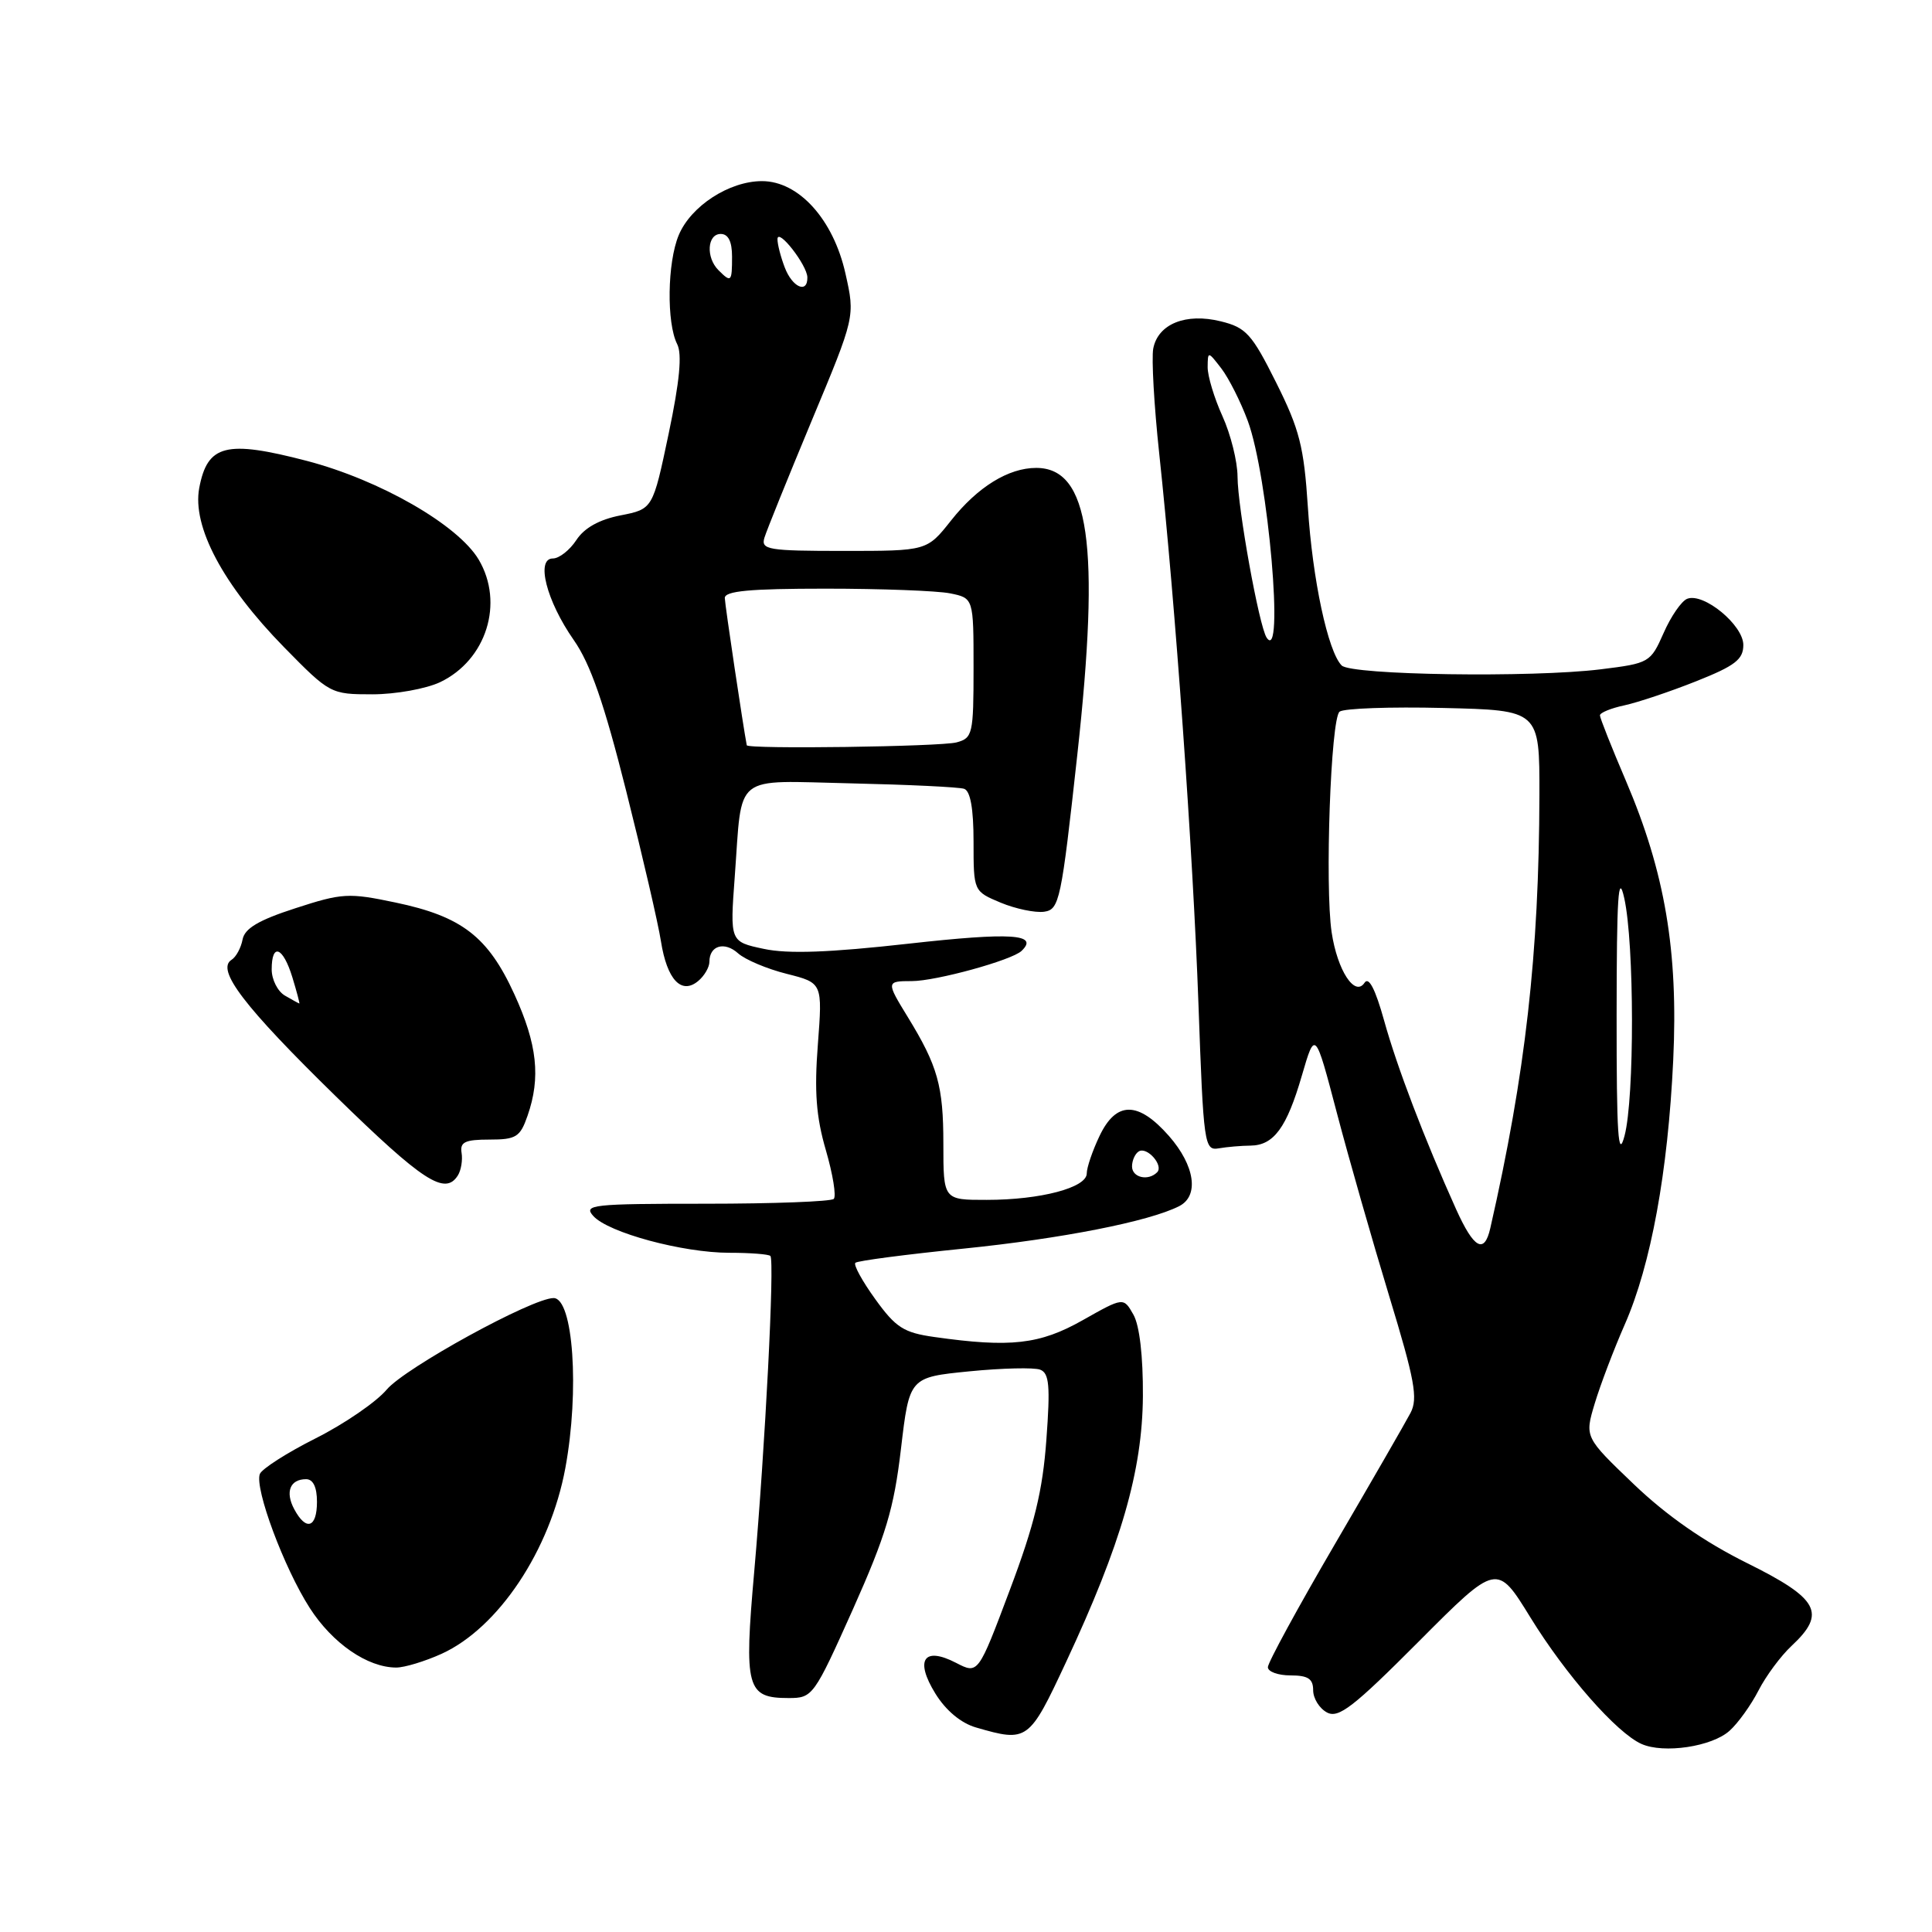 <?xml version="1.0" encoding="UTF-8" standalone="no"?>
<!DOCTYPE svg PUBLIC "-//W3C//DTD SVG 1.1//EN" "http://www.w3.org/Graphics/SVG/1.1/DTD/svg11.dtd" >
<svg xmlns="http://www.w3.org/2000/svg" xmlns:xlink="http://www.w3.org/1999/xlink" version="1.1" viewBox="0 0 256 256">
 <g >
 <path fill="currentColor"
d=" M 229.18 229.33 C 230.30 228.33 232.02 225.93 233.01 224.00 C 234.00 222.07 235.97 219.41 237.40 218.08 C 242.04 213.75 241.01 211.83 231.50 207.12 C 225.82 204.30 220.85 200.84 216.49 196.67 C 209.97 190.43 209.97 190.43 211.31 185.97 C 212.05 183.51 213.84 178.80 215.29 175.50 C 218.76 167.61 221.01 155.30 221.71 140.47 C 222.39 126.02 220.62 115.59 215.44 103.46 C 213.55 99.04 212.00 95.13 212.00 94.79 C 212.00 94.44 213.46 93.84 215.25 93.46 C 217.04 93.07 221.31 91.64 224.75 90.27 C 229.91 88.22 231.00 87.38 231.00 85.46 C 231.00 82.83 225.75 78.50 223.57 79.34 C 222.82 79.62 221.41 81.66 220.44 83.87 C 218.70 87.80 218.55 87.89 212.08 88.69 C 202.98 89.81 179.06 89.46 177.78 88.18 C 175.96 86.36 173.91 76.78 173.30 67.20 C 172.78 59.20 172.20 56.90 169.10 50.70 C 165.88 44.25 165.11 43.40 161.77 42.58 C 157.13 41.43 153.44 42.92 152.81 46.19 C 152.57 47.49 152.92 53.74 153.60 60.07 C 155.74 80.02 158.07 112.77 158.80 133.00 C 159.47 151.76 159.58 152.49 161.50 152.16 C 162.60 151.97 164.49 151.81 165.69 151.80 C 168.78 151.77 170.50 149.43 172.51 142.50 C 174.26 136.50 174.26 136.50 177.15 147.50 C 178.74 153.55 181.86 164.45 184.07 171.72 C 187.47 182.89 187.91 185.30 186.90 187.22 C 186.24 188.48 181.72 196.32 176.85 204.66 C 171.98 213.00 168.00 220.31 168.00 220.91 C 168.00 221.51 169.35 222.00 171.00 222.00 C 173.32 222.00 174.00 222.45 174.00 223.96 C 174.00 225.05 174.82 226.37 175.83 226.91 C 177.36 227.73 179.32 226.21 188.00 217.50 C 198.35 207.11 198.35 207.11 202.78 214.31 C 207.49 221.96 214.21 229.61 217.50 231.08 C 220.45 232.40 226.86 231.44 229.18 229.33 Z  M 141.25 220.25 C 148.57 204.59 151.37 194.89 151.44 185.00 C 151.47 179.72 151.00 175.63 150.18 174.19 C 148.87 171.88 148.87 171.88 143.45 174.94 C 137.77 178.15 133.89 178.59 123.81 177.16 C 119.76 176.59 118.70 175.92 115.99 172.16 C 114.26 169.77 113.07 167.60 113.34 167.33 C 113.60 167.06 120.05 166.22 127.66 165.45 C 140.67 164.13 152.28 161.85 156.25 159.82 C 158.92 158.46 158.34 154.46 154.90 150.53 C 150.81 145.88 147.90 145.88 145.69 150.53 C 144.76 152.48 144.00 154.71 144.00 155.49 C 144.00 157.37 137.89 158.99 130.75 158.99 C 125.00 159.00 125.00 159.00 125.00 151.55 C 125.00 143.90 124.26 141.25 120.29 134.77 C 117.41 130.08 117.42 130.00 120.82 130.00 C 124.02 130.00 134.06 127.24 135.36 126.00 C 137.71 123.76 134.00 123.52 120.41 125.04 C 109.87 126.22 104.41 126.42 101.20 125.73 C 96.72 124.78 96.72 124.78 97.36 116.14 C 98.39 102.28 96.92 103.45 112.80 103.80 C 120.34 103.97 127.06 104.29 127.75 104.52 C 128.58 104.80 129.00 107.14 129.00 111.52 C 129.00 118.10 129.00 118.10 132.60 119.61 C 134.58 120.43 137.17 120.97 138.35 120.81 C 140.38 120.52 140.62 119.39 142.75 100.00 C 145.81 72.16 144.35 62.00 137.30 62.00 C 133.63 62.00 129.54 64.52 126.02 68.97 C 122.83 73.00 122.83 73.00 111.80 73.00 C 101.76 73.00 100.81 72.84 101.29 71.25 C 101.58 70.29 104.41 63.30 107.56 55.73 C 113.31 41.96 113.31 41.96 112.03 36.26 C 110.43 29.08 105.84 24.00 100.97 24.00 C 96.62 24.00 91.53 27.31 89.93 31.17 C 88.42 34.80 88.31 42.80 89.73 45.60 C 90.40 46.92 90.06 50.52 88.60 57.47 C 86.50 67.45 86.50 67.45 82.23 68.29 C 79.41 68.84 77.42 69.95 76.37 71.56 C 75.49 72.90 74.09 74.00 73.26 74.00 C 70.97 74.00 72.41 79.63 76.02 84.80 C 78.24 87.97 80.05 93.19 82.97 104.80 C 85.14 113.43 87.22 122.40 87.58 124.73 C 88.38 129.80 90.28 131.84 92.50 130.00 C 93.33 129.32 94.00 128.16 94.00 127.44 C 94.00 125.28 96.01 124.70 97.81 126.33 C 98.74 127.16 101.64 128.39 104.25 129.04 C 108.99 130.24 108.99 130.24 108.37 138.41 C 107.89 144.61 108.14 147.98 109.43 152.40 C 110.36 155.60 110.83 158.50 110.48 158.86 C 110.12 159.21 102.48 159.50 93.49 159.50 C 78.44 159.50 77.26 159.63 78.62 161.13 C 80.61 163.34 90.48 166.00 96.65 166.00 C 99.41 166.00 101.85 166.19 102.08 166.42 C 102.66 167.00 101.39 191.70 99.94 208.23 C 98.57 223.70 98.93 225.00 104.50 225.00 C 107.68 225.00 107.85 224.76 113.01 213.25 C 117.38 203.46 118.45 199.91 119.38 192.00 C 120.50 182.50 120.50 182.50 128.44 181.71 C 132.80 181.28 137.03 181.18 137.83 181.49 C 139.03 181.95 139.18 183.63 138.65 190.77 C 138.16 197.53 137.07 202.02 133.81 210.67 C 129.61 221.85 129.61 221.85 126.69 220.34 C 122.41 218.12 121.18 219.94 123.95 224.42 C 125.33 226.65 127.34 228.33 129.33 228.90 C 136.15 230.88 136.36 230.73 141.25 220.25 Z  M 58.51 219.14 C 66.04 215.71 72.89 205.43 74.91 194.53 C 76.81 184.24 75.96 172.00 73.35 172.00 C 70.52 172.00 53.66 181.25 51.24 184.13 C 49.86 185.77 45.62 188.68 41.82 190.59 C 38.02 192.50 34.70 194.63 34.43 195.31 C 33.71 197.21 37.63 207.75 41.04 213.06 C 44.06 217.76 48.69 220.95 52.50 220.96 C 53.60 220.96 56.30 220.14 58.51 219.14 Z  M 60.67 155.75 C 61.10 155.06 61.32 153.71 61.16 152.75 C 60.93 151.33 61.62 151.00 64.84 151.00 C 68.39 151.00 68.92 150.67 69.90 147.85 C 71.67 142.78 71.19 138.37 68.15 131.73 C 64.66 124.10 61.19 121.43 52.41 119.59 C 46.19 118.28 45.34 118.33 39.13 120.35 C 34.24 121.93 32.41 123.03 32.14 124.50 C 31.93 125.60 31.28 126.81 30.68 127.18 C 28.60 128.49 32.33 133.37 44.48 145.25 C 56.05 156.55 58.97 158.45 60.67 155.75 Z  M 58.32 90.39 C 64.45 87.46 66.83 79.90 63.43 74.15 C 60.69 69.55 50.36 63.61 40.66 61.07 C 29.95 58.28 27.49 58.90 26.40 64.66 C 25.44 69.78 29.56 77.51 37.63 85.75 C 43.70 91.94 43.82 92.00 49.35 92.00 C 52.42 92.00 56.45 91.27 58.32 90.39 Z  M 192.95 160.25 C 188.73 150.88 185.11 141.39 183.40 135.22 C 182.24 131.06 181.37 129.37 180.81 130.22 C 179.53 132.15 177.21 128.60 176.45 123.54 C 175.54 117.42 176.33 95.23 177.50 94.30 C 178.05 93.86 184.24 93.64 191.25 93.81 C 204.00 94.11 204.00 94.11 203.98 105.31 C 203.93 126.43 202.14 142.25 197.47 162.75 C 196.68 166.22 195.30 165.45 192.95 160.25 Z  M 214.21 134.50 C 214.22 118.78 214.43 115.46 215.22 119.00 C 216.57 125.02 216.59 145.50 215.26 150.50 C 214.42 153.69 214.20 150.46 214.21 134.50 Z  M 167.83 84.48 C 166.83 82.94 164.00 67.30 163.98 63.14 C 163.97 61.14 163.07 57.54 161.98 55.14 C 160.89 52.74 160.01 49.82 160.02 48.64 C 160.04 46.52 160.06 46.52 161.84 48.83 C 162.82 50.11 164.40 53.24 165.34 55.78 C 168.04 63.08 170.22 88.13 167.83 84.48 Z  M 150.00 154.56 C 150.00 153.77 150.40 152.87 150.89 152.57 C 151.99 151.89 154.23 154.44 153.32 155.34 C 152.13 156.53 150.00 156.03 150.00 154.56 Z  M 98.95 98.75 C 98.49 96.38 96.06 80.16 96.04 79.25 C 96.01 78.31 99.32 78.00 109.38 78.00 C 116.73 78.00 124.16 78.28 125.88 78.62 C 129.00 79.25 129.00 79.25 129.00 88.51 C 129.00 97.26 128.88 97.80 126.75 98.37 C 124.63 98.94 99.06 99.29 98.95 98.75 Z  M 103.98 35.43 C 103.44 34.02 103.01 32.34 103.02 31.68 C 103.05 30.13 106.95 35.12 106.98 36.75 C 107.02 38.97 104.98 38.08 103.98 35.43 Z  M 95.20 35.80 C 93.51 34.11 93.71 31.00 95.50 31.00 C 96.50 31.00 97.00 32.00 97.00 34.00 C 97.00 37.37 96.89 37.49 95.20 35.80 Z  M 38.99 199.98 C 37.76 197.69 38.43 196.00 40.56 196.00 C 41.49 196.00 42.00 197.05 42.00 199.00 C 42.00 202.45 40.56 202.92 38.99 199.98 Z  M 37.75 131.92 C 36.79 131.36 36.00 129.80 36.00 128.45 C 36.00 124.88 37.50 125.45 38.74 129.50 C 39.33 131.43 39.74 132.99 39.66 132.97 C 39.57 132.95 38.71 132.48 37.75 131.92 Z "/>
</g>
</svg>